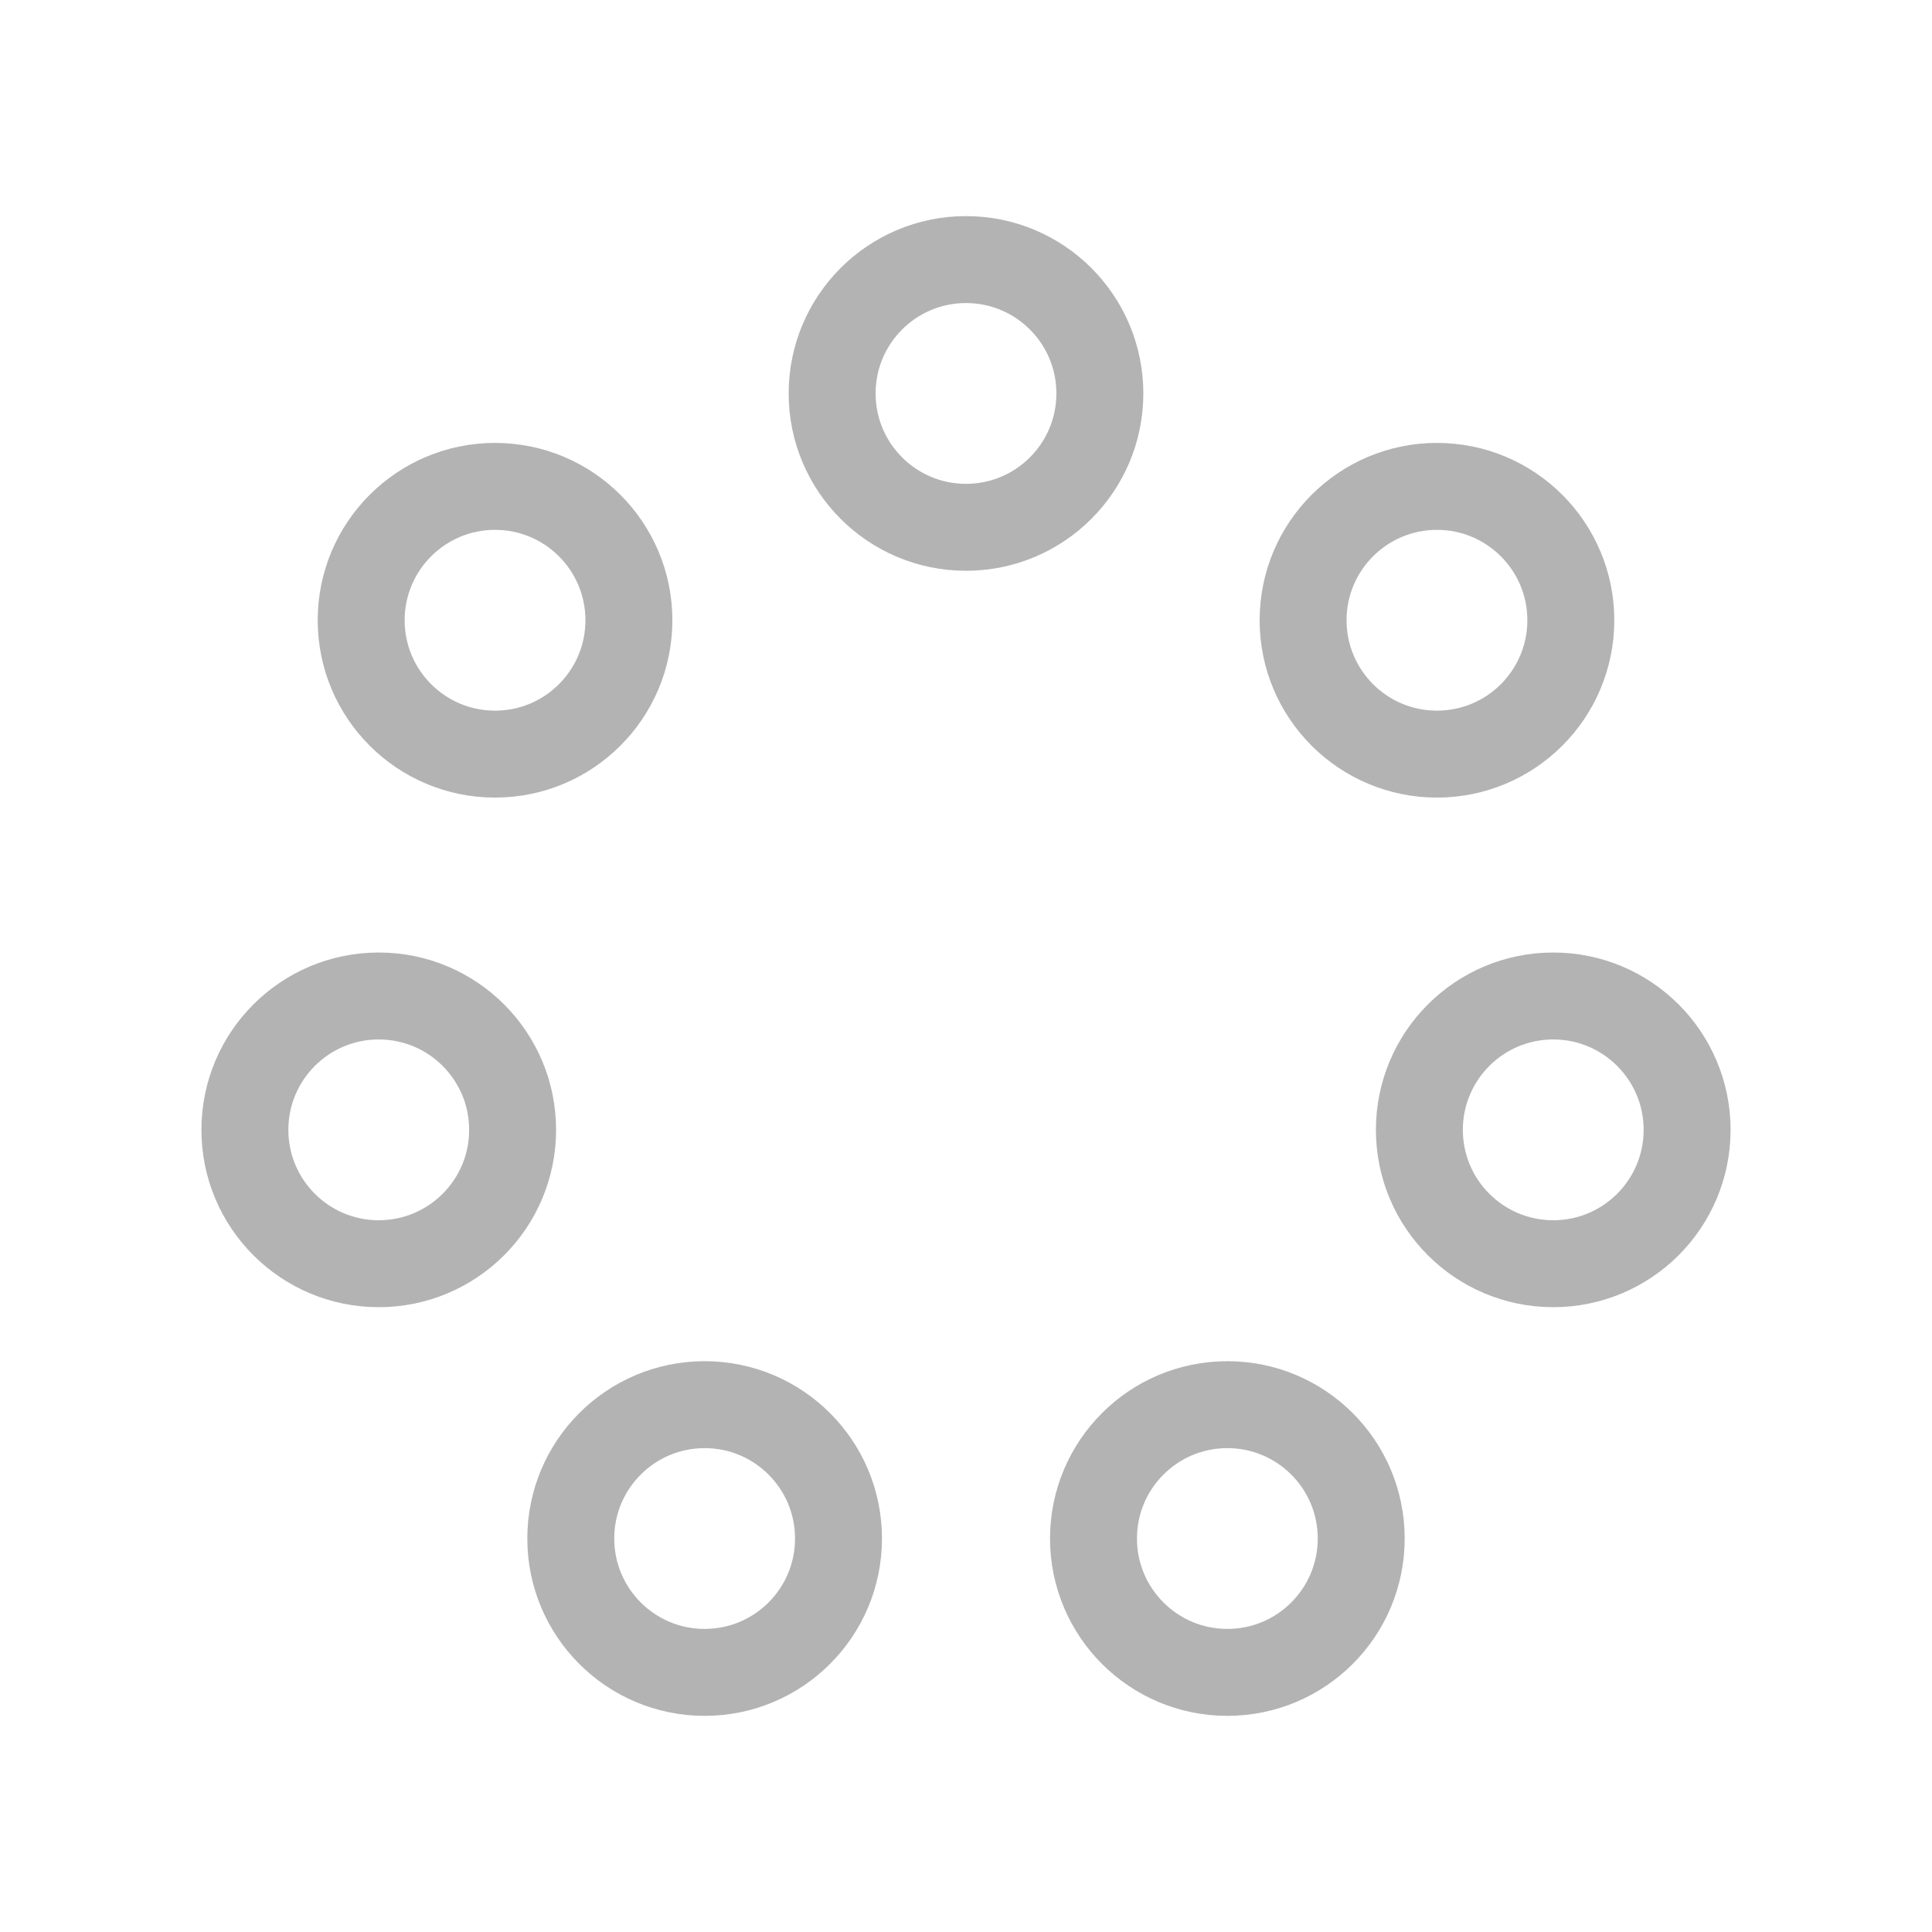 <!DOCTYPE svg PUBLIC "-//W3C//DTD SVG 1.1//EN" "http://www.w3.org/Graphics/SVG/1.1/DTD/svg11.dtd">
<!-- Uploaded to: SVG Repo, www.svgrepo.com, Transformed by: SVG Repo Mixer Tools -->
<svg width="800px" height="800px" viewBox="-4.8 -4.8 57.60 57.60" xmlns="http://www.w3.org/2000/svg" fill="#b3b3b3" stroke="#b3b3b3">
<g id="SVGRepo_bgCarrier" stroke-width="0"/>
<g id="SVGRepo_tracerCarrier" stroke-linecap="round" stroke-linejoin="round" stroke="#CCCCCC" stroke-width="2.592">
<defs>
<style>.a{fill:none;stroke:#b3b3b3;stroke-linecap:round;stroke-linejoin:round;}</style>
</defs>
<circle class="a" cx="38.041" cy="13.692" r="3.991"/>
<circle class="a" cx="41.508" cy="28.885" r="3.991"/>
<circle class="a" cx="31.792" cy="41.069" r="3.991"/>
<circle class="a" cx="16.208" cy="41.069" r="3.991"/>
<circle class="a" cx="6.492" cy="28.885" r="3.991"/>
<circle class="a" cx="9.959" cy="13.692" r="3.991"/>
<circle class="a" cx="24" cy="6.93" r="3.991"/>
</g>
<g id="SVGRepo_iconCarrier">
<defs>
<style>.a{fill:none;stroke:#b3b3b3;stroke-linecap:round;stroke-linejoin:round;}</style>
</defs>
<circle class="a" cx="38.041" cy="13.692" r="3.991"/>
<circle class="a" cx="41.508" cy="28.885" r="3.991"/>
<circle class="a" cx="31.792" cy="41.069" r="3.991"/>
<circle class="a" cx="16.208" cy="41.069" r="3.991"/>
<circle class="a" cx="6.492" cy="28.885" r="3.991"/>
<circle class="a" cx="9.959" cy="13.692" r="3.991"/>
<circle class="a" cx="24" cy="6.93" r="3.991"/>
</g>
</svg>
